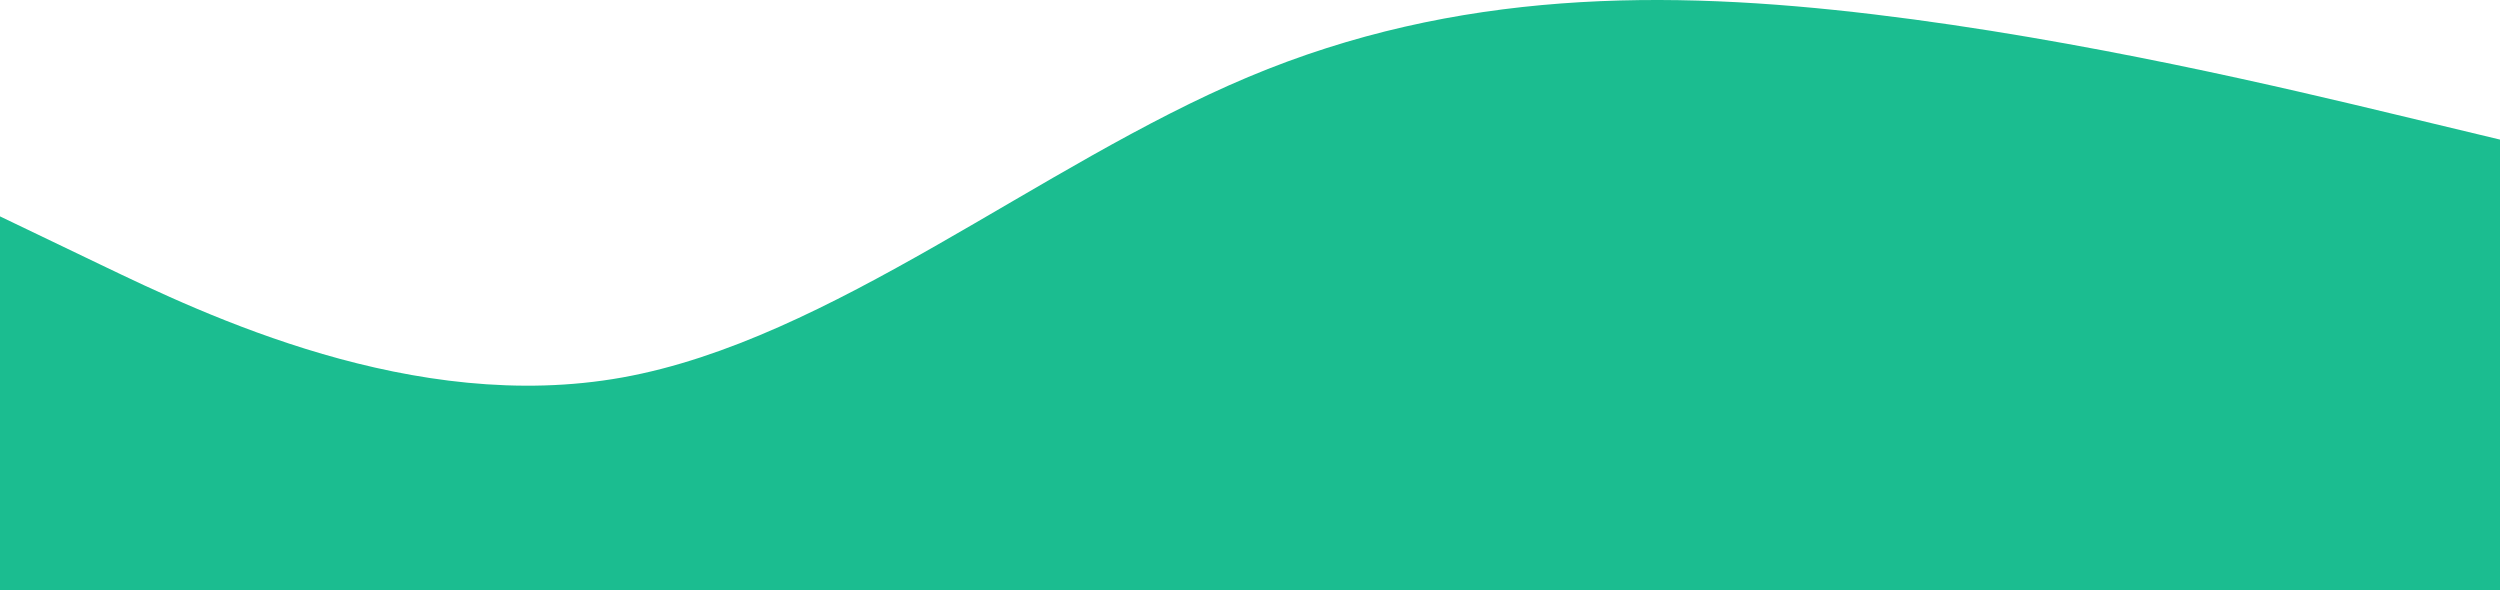 <svg width="1440" height="340" viewBox="0 0 1440 340" fill="none" xmlns="http://www.w3.org/2000/svg">
<path fill-rule="evenodd" clip-rule="evenodd" d="M-2 123.672L58.083 152.516C118.167 181.36 238.333 239.047 358.5 217.414C478.667 195.781 598.833 94.828 719 44.352C839.167 -6.125 959.333 -6.125 1079.5 8.297C1199.67 22.719 1319.83 51.563 1379.92 65.985L1440 80.407V340H1379.92C1319.83 340 1199.67 340 1079.5 340C959.333 340 839.167 340 719 340C598.833 340 478.667 340 358.5 340C238.333 340 118.167 340 58.083 340H-2V123.672Z" fill="#1BBD90"/>
</svg>
